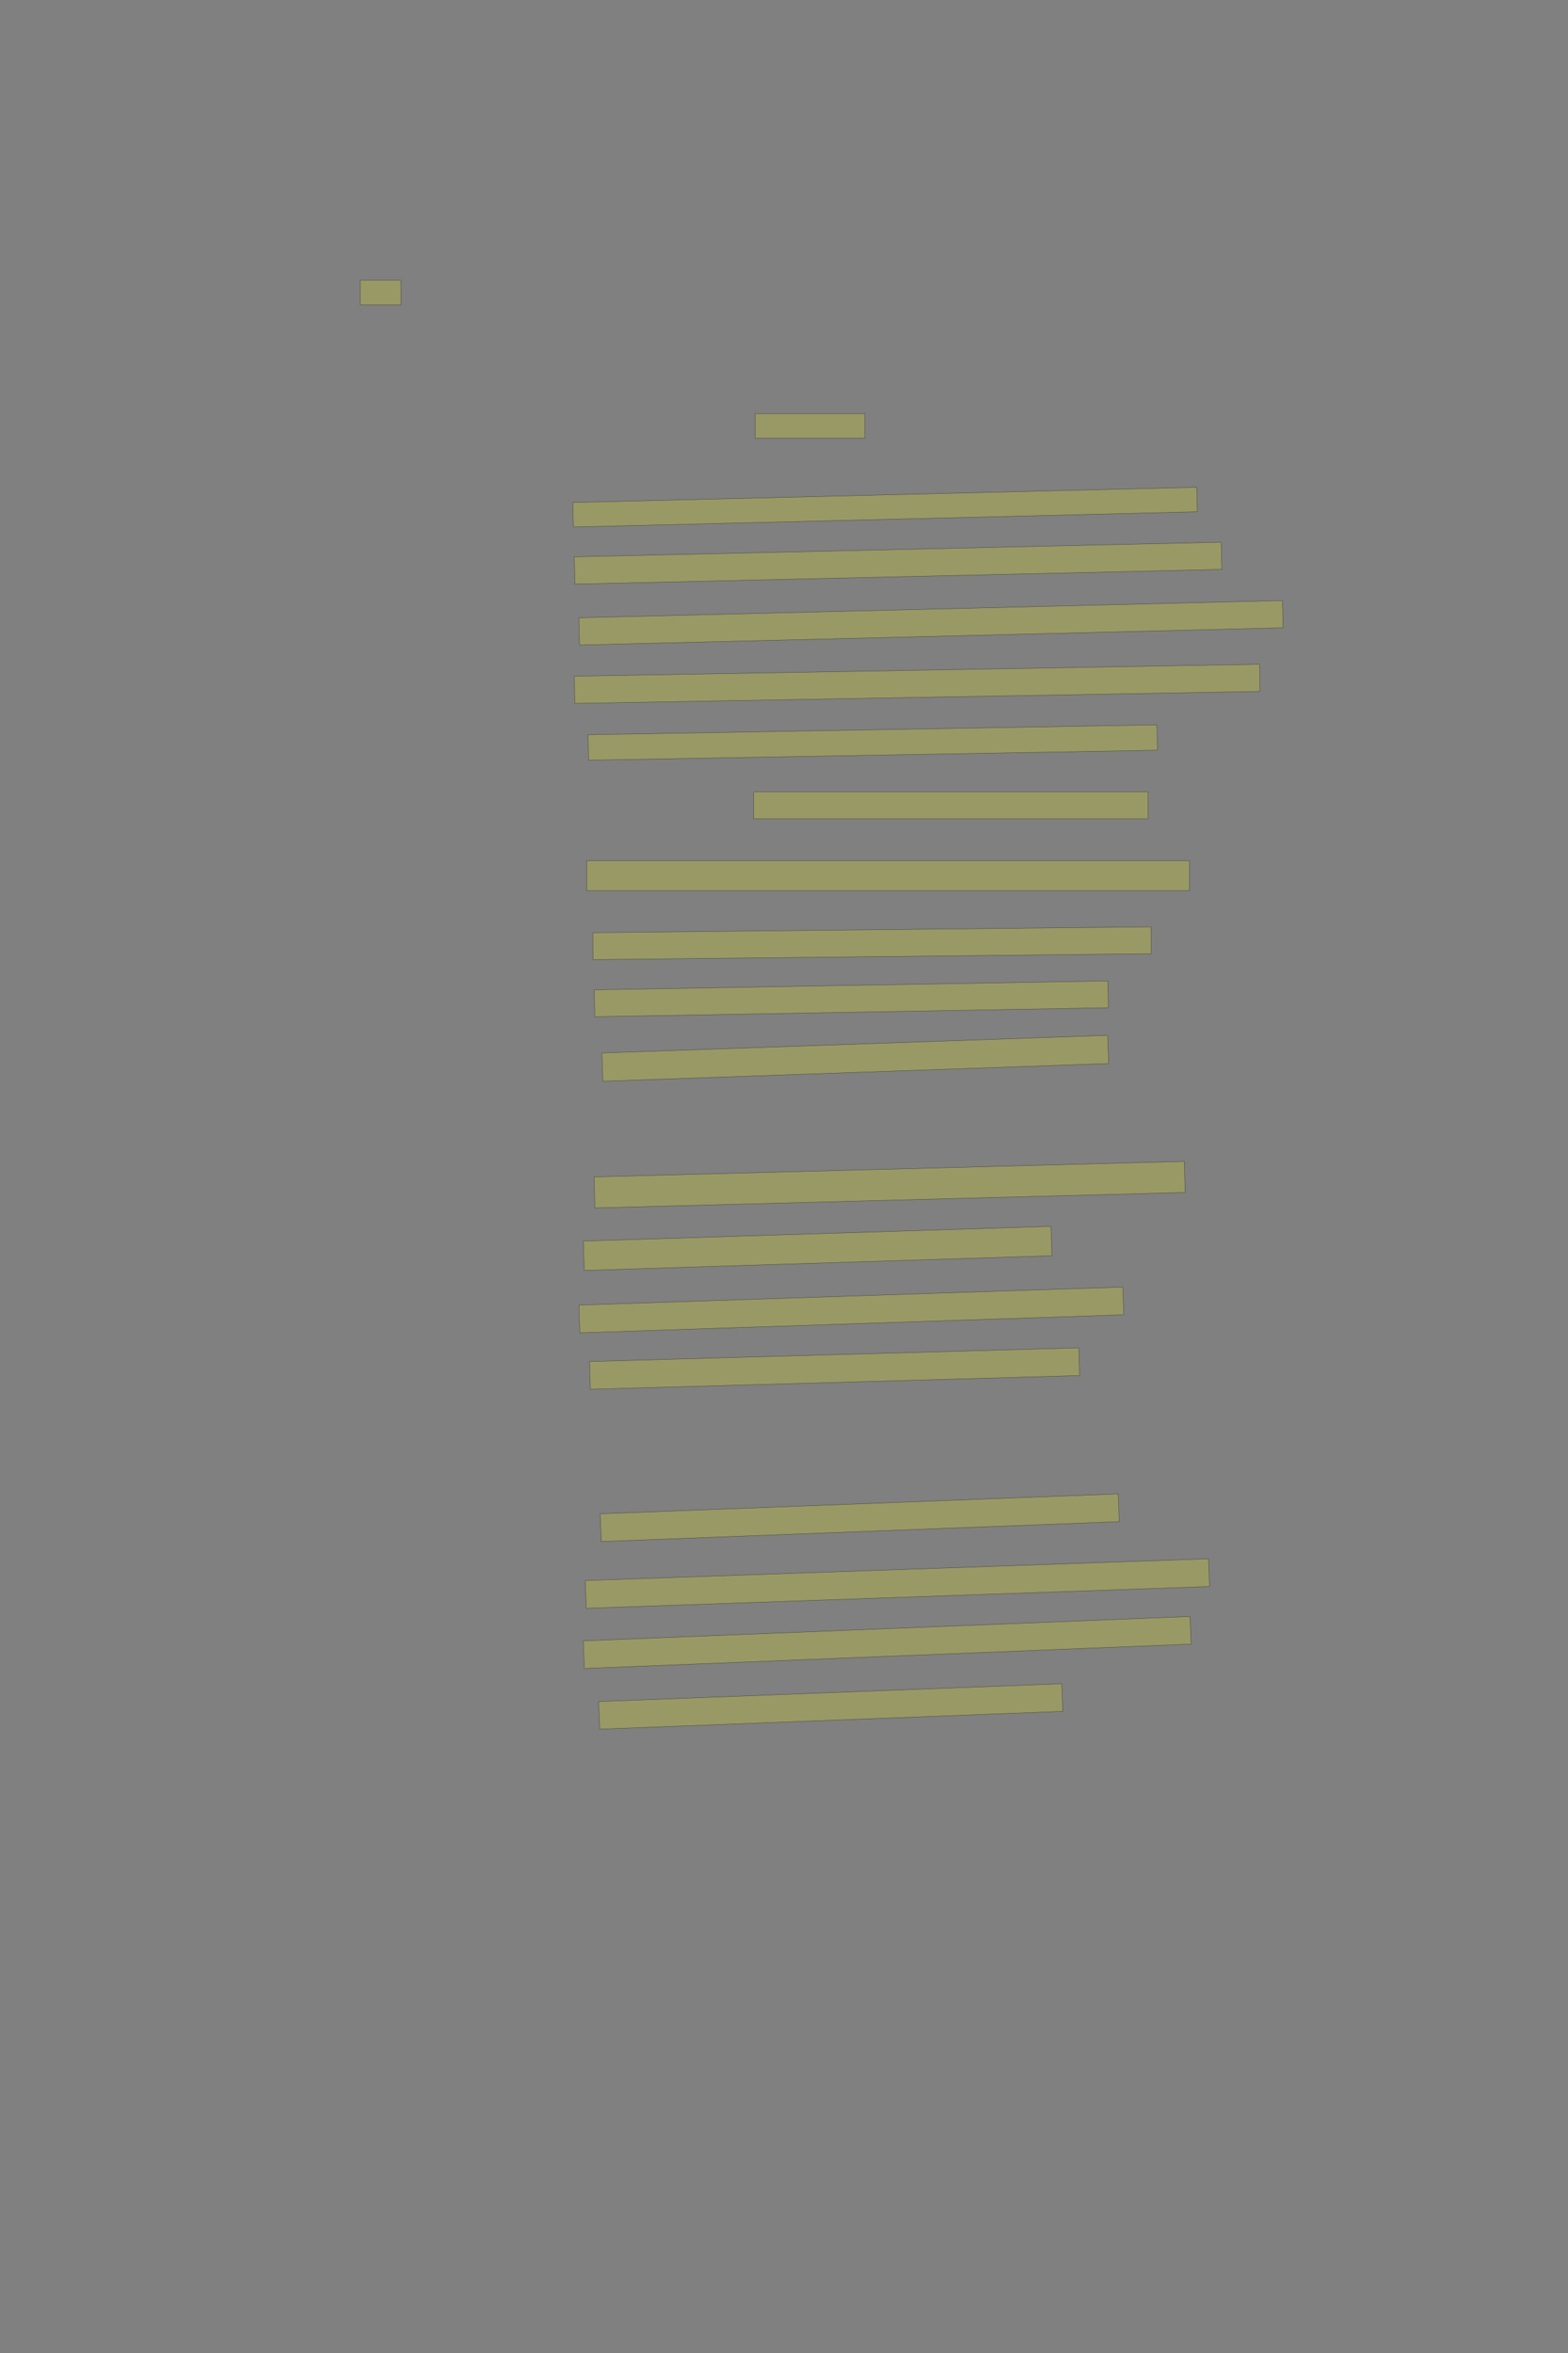 <?xml version="1.0" encoding="UTF-8" standalone="no"?><svg xmlns="http://www.w3.org/2000/svg" xmlns:xlink="http://www.w3.org/1999/xlink" height="6144" width="4096">
 <rect width="100%" height="100%" fill="#808080" stroke="none"/>
 <g>
  <title>Layer 1</title>
  <rect class=" imageannotationLine imageannotationLinked" fill="#FFFF00" fill-opacity="0.2" height="64" id="svg_2" stroke="#000000" stroke-opacity="0.5" width="106.285" x="940.859" xlink:href="#la" y="732"/>
  <rect class=" imageannotationLine imageannotationLinked" fill="#FFFF00" fill-opacity="0.2" height="64" id="svg_4" stroke="#000000" stroke-opacity="0.5" width="286.285" x="1972.859" xlink:href="#lb" y="1080"/>
  <rect class=" imageannotationLine imageannotationLinked" fill="#FFFF00" fill-opacity="0.2" height="64" id="svg_6" stroke="#000000" stroke-opacity="0.5" transform="rotate(-1.4, 2312.01, 1324.2)" width="1630.29" x="1496.86" xlink:href="#lc" y="1292.195"/>
  <rect class=" imageannotationLine imageannotationLinked" fill="#FFFF00" fill-opacity="0.2" height="71.181" id="svg_8" stroke="#000000" stroke-opacity="0.5" transform="rotate(-1.3, 2345.92, 1470.41)" width="1690.285" x="1500.776" xlink:href="#ld" y="1434.82"/>
  <rect class=" imageannotationLine imageannotationLinked" fill="#FFFF00" fill-opacity="0.2" height="71.181" id="svg_10" stroke="#000000" stroke-opacity="0.5" transform="rotate(-1.4, 2432, 1626.17)" width="1838.28" x="1512.855" xlink:href="#le" y="1590.575"/>
  <rect class=" imageannotationLine imageannotationLinked" fill="#FFFF00" fill-opacity="0.2" height="70.972" id="svg_12" stroke="#000000" stroke-opacity="0.5" transform="rotate(-1, 2395.85, 1785.56)" width="1790.114" x="1500.789" xlink:href="#lf" y="1750.078"/>
  <rect class=" imageannotationLine imageannotationLinked" fill="#FFFF00" fill-opacity="0.2" height="66.344" id="svg_14" stroke="#000000" stroke-opacity="0.5" transform="rotate(-1, 2279.9, 1938.76)" width="1486.286" x="1536.757" xlink:href="#lg" y="1905.588"/>
  <rect class=" imageannotationLine imageannotationLinked" fill="#FFFF00" fill-opacity="0.2" height="70.344" id="svg_16" stroke="#000000" stroke-opacity="0.5" width="1030.285" x="1968.858" xlink:href="#lh" y="2067.656"/>
  <rect class=" imageannotationLine imageannotationLinked" fill="#FFFF00" fill-opacity="0.2" height="78.344" id="svg_18" stroke="#000000" stroke-opacity="0.5" width="1574.285" x="1532.858" xlink:href="#li" y="2247.656"/>
  <rect class=" imageannotationLine imageannotationLinked" fill="#FFFF00" fill-opacity="0.2" height="70.344" id="svg_20" stroke="#000000" stroke-opacity="0.5" transform="rotate(-0.6, 2277.96, 2462.85)" width="1458.202" x="1548.858" xlink:href="#lj" y="2427.677"/>
  <rect class=" imageannotationLine imageannotationLinked" fill="#FFFF00" fill-opacity="0.2" height="70.121" id="svg_22" stroke="#000000" stroke-opacity="0.5" transform="rotate(-1, 2223.86, 2608.01)" width="1341.795" x="1552.966" xlink:href="#lk" y="2572.953"/>
  <rect class=" imageannotationLine imageannotationLinked" fill="#FFFF00" fill-opacity="0.2" height="73.742" id="svg_24" stroke="#000000" stroke-opacity="0.5" transform="rotate(-2, 2234.14, 2763.31)" width="1321.902" x="1573.187" xlink:href="#ll" y="2726.441"/>
  <rect class=" imageannotationLine imageannotationLinked" fill="#FFFF00" fill-opacity="0.2" height="81.111" id="svg_26" stroke="#000000" stroke-opacity="0.5" transform="rotate(-1.5, 2323.9, 3093.4)" width="1542.287" x="1552.759" xlink:href="#lm" y="3052.838"/>
  <rect class=" imageannotationLine imageannotationLinked" fill="#FFFF00" fill-opacity="0.2" height="76.736" id="svg_28" stroke="#000000" stroke-opacity="0.5" transform="rotate(-1.8, 2135.82, 3259.76)" width="1222.285" x="1524.68" xlink:href="#ln" y="3221.397"/>
  <rect class=" imageannotationLine imageannotationLinked" fill="#FFFF00" fill-opacity="0.2" height="72.473" id="svg_30" stroke="#000000" stroke-opacity="0.5" transform="rotate(-1.9, 2223.9, 3420.42)" width="1421.607" x="1513.095" xlink:href="#lo" y="3384.18"/>
  <rect class=" imageannotationLine imageannotationLinked" fill="#FFFF00" fill-opacity="0.2" height="72.473" id="svg_32" stroke="#000000" stroke-opacity="0.5" transform="rotate(-1.6, 2180.1, 3573.47)" width="1278.582" x="1540.813" xlink:href="#lp" y="3537.234"/>
  <rect class=" imageannotationLine imageannotationLinked" fill="#FFFF00" fill-opacity="0.2" height="72.473" id="svg_34" stroke="#000000" stroke-opacity="0.5" transform="rotate(-2.2, 2245.83, 3962.96)" width="1354.144" x="1568.761" xlink:href="#lq" y="3926.727"/>
  <rect class=" imageannotationLine imageannotationLinked" fill="#FFFF00" fill-opacity="0.2" height="72.473" id="svg_36" stroke="#000000" stroke-opacity="0.5" transform="rotate(-2, 2344.25, 4134.83)" width="1629.138" x="1529.678" xlink:href="#lr" y="4098.592"/>
  <rect class=" imageannotationLine imageannotationLinked" fill="#FFFF00" fill-opacity="0.2" height="72.152" id="svg_38" stroke="#000000" stroke-opacity="0.5" transform="rotate(-2.3, 2317.56, 4288.74)" width="1586.285" x="1524.415" xlink:href="#ls" y="4252.67"/>
  <rect class=" imageannotationLine imageannotationLinked" fill="#FFFF00" fill-opacity="0.2" height="72.152" id="svg_40" stroke="#000000" stroke-opacity="0.5" transform="rotate(-2.2, 2170.07, 4455.77)" width="1210.433" x="1564.855" xlink:href="#lt" y="4419.692"/>
 </g>

</svg>